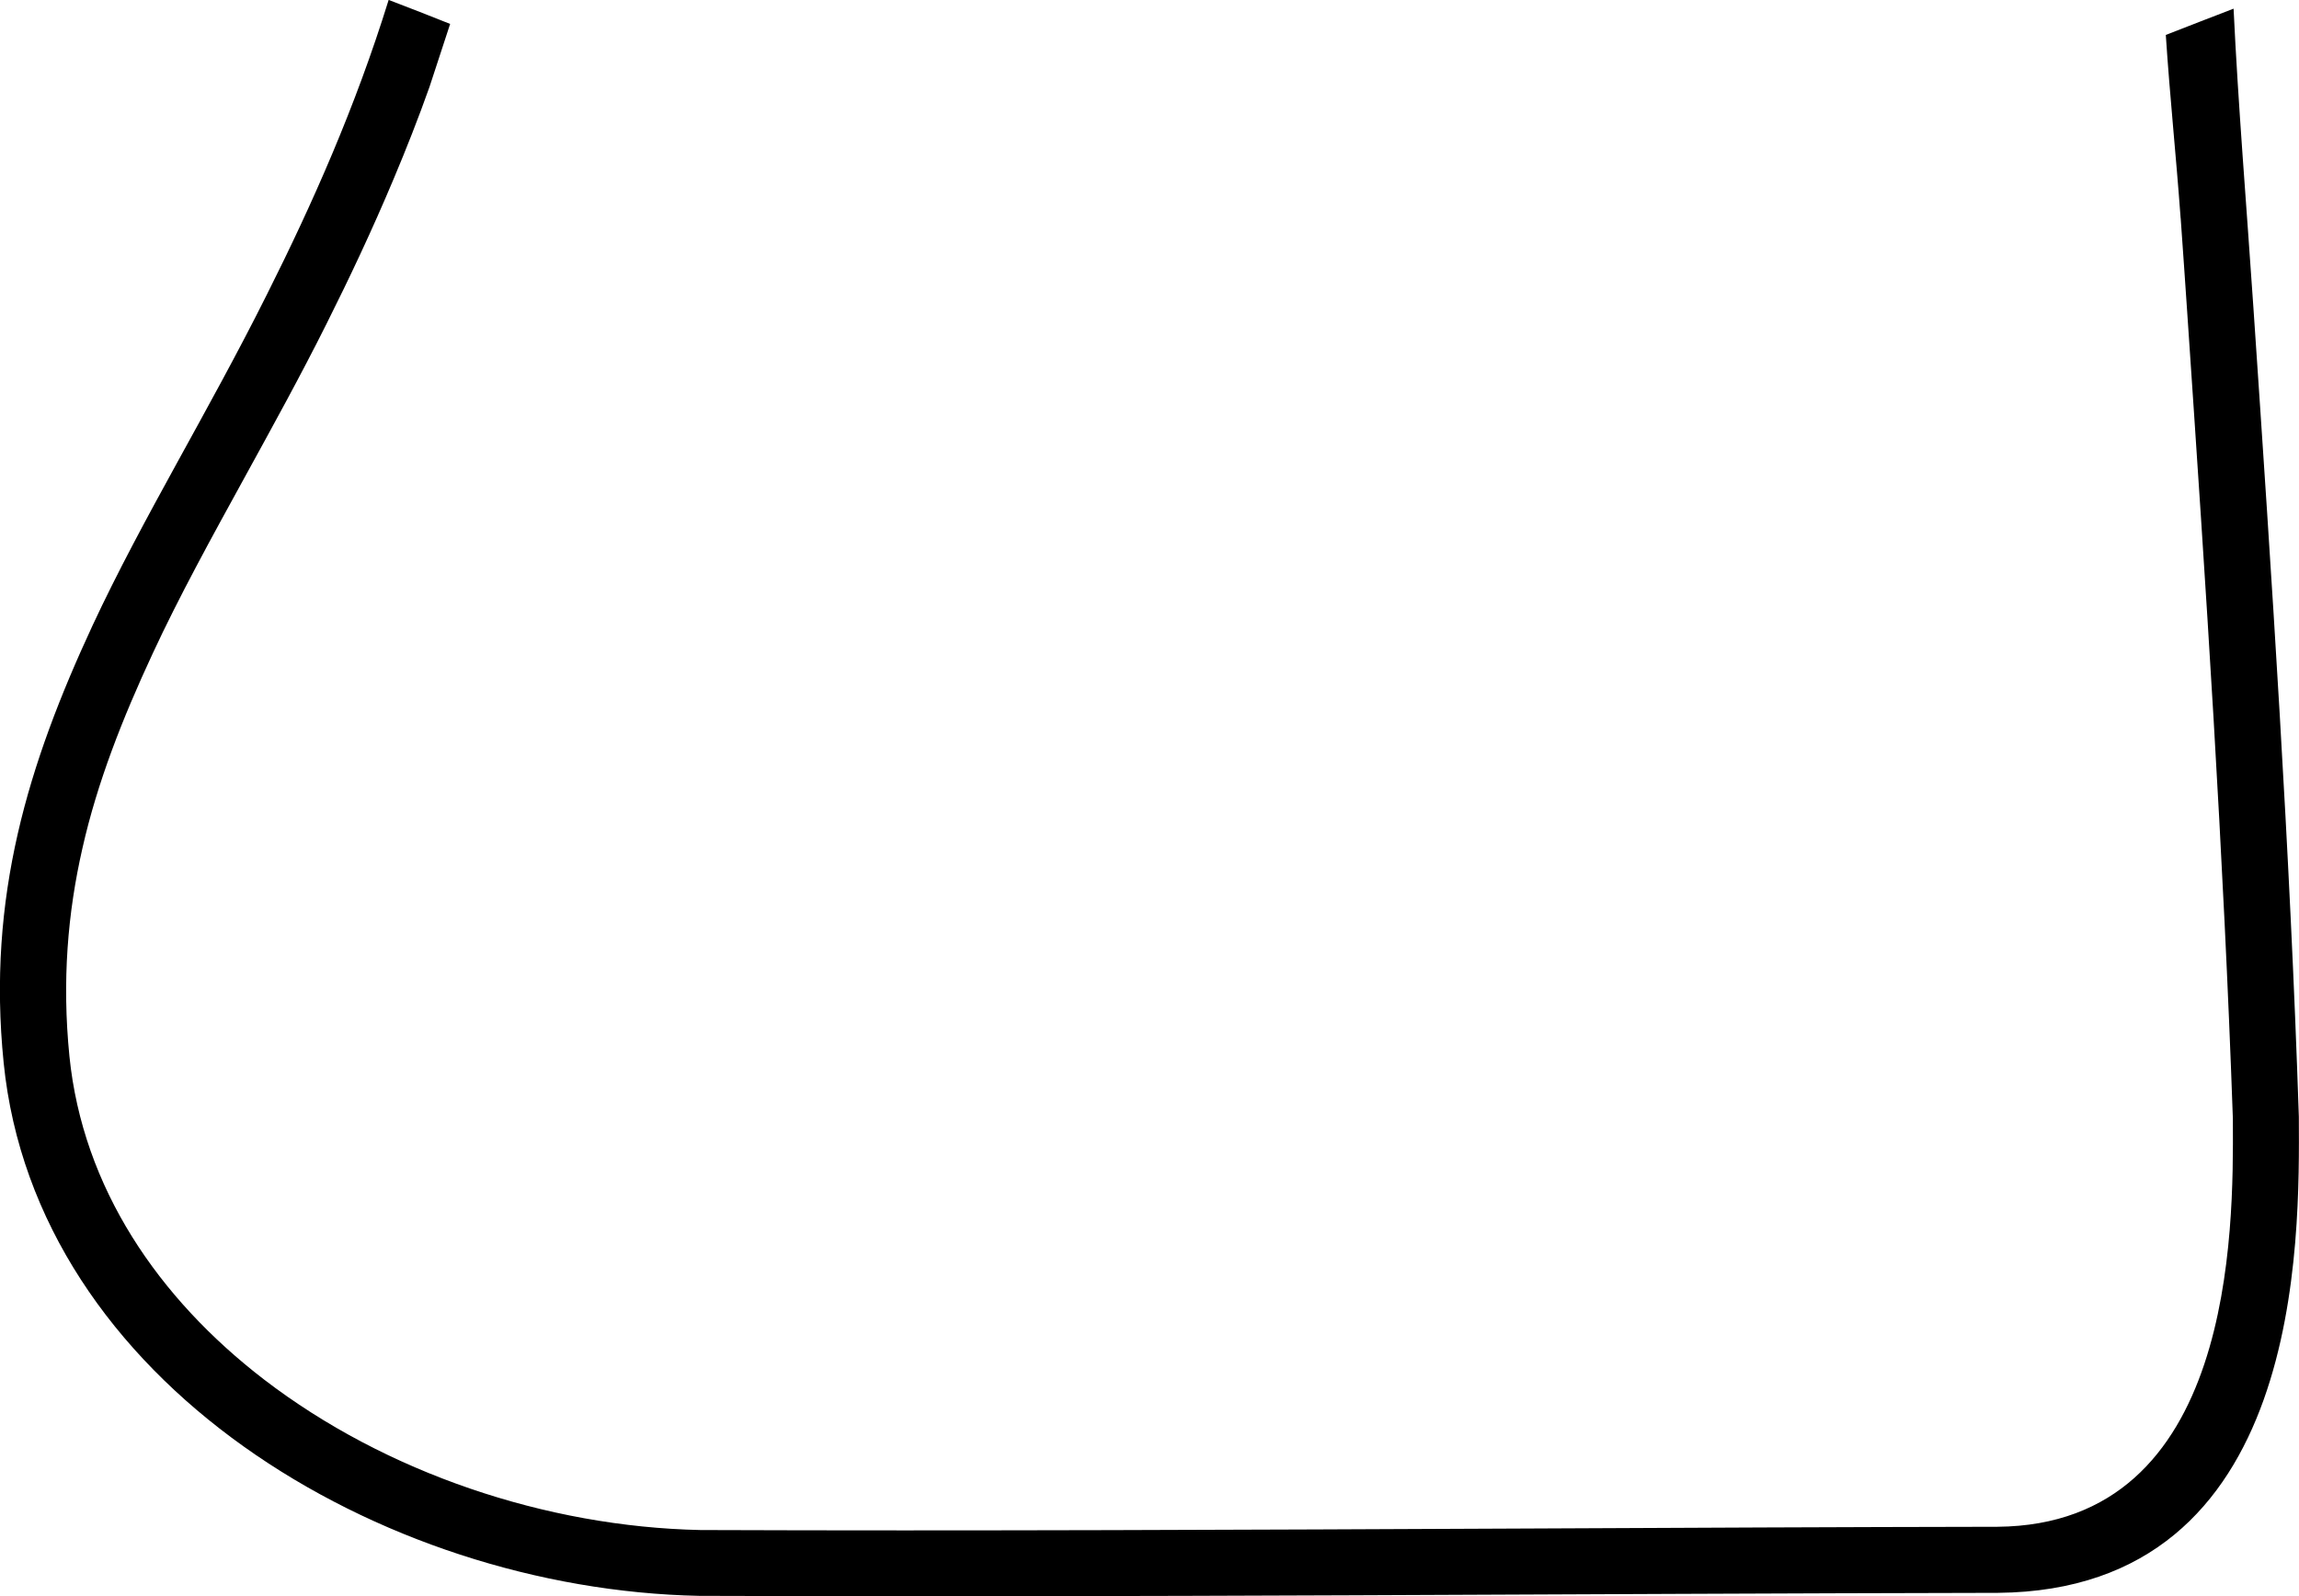<svg id="svg5" width="91.687mm" height="63.682mm" version="1.1" viewBox="0 0 91.687 63.682" xmlns="http://www.w3.org/2000/svg"><g id="layer1" transform="translate(-44.232 -91.528)"><path id="path1142" d="m131.2 100.23c.09 1.318.19 2.646.26 3.744.37 5.461.741 10.952 1.051 16.203.32 5.451.591 10.832.771 15.984v.1c.02 4.343.07 16.093-9.389 16.173-6.176.01-12.492.04-18.858.07-10.98.05-22.121.1-32.871.06-6.156-.13-12.552-2.286-17.396-6-4.224-3.245-7.237-7.657-7.767-12.899-.3-3.005-.07-5.721.52-8.306.591-2.616 1.591-5.162 2.803-7.767 1.061-2.286 2.342-4.612 3.663-7.018 1.101-2.007 2.232-4.053 3.273-6.14.911-1.817 1.812-3.724 2.672-5.771.5-1.188.981-2.406 1.431-3.674l.821-2.506c-.801-.319-1.611-.639-2.452-.958-1.331 4.293-3.043 8.137-4.845 11.731-2.352 4.712-4.975 8.955-6.966 13.228-2.552 5.501-4.214 10.822-3.543 17.441 1.281 12.719 14.994 21.005 27.736 21.265 17.016.07 35.013-.09 51.798-.12 12.231-.11 12.021-14.077 12.001-18.989-.35-10.563-1.081-21.514-1.812-32.277-.27-4.013-.611-8.107-.791-11.93-.871.339-1.872.719-2.703 1.048.17 2.576.4 4.682.591 7.308z" fill-rule="evenodd"/></g></svg>
